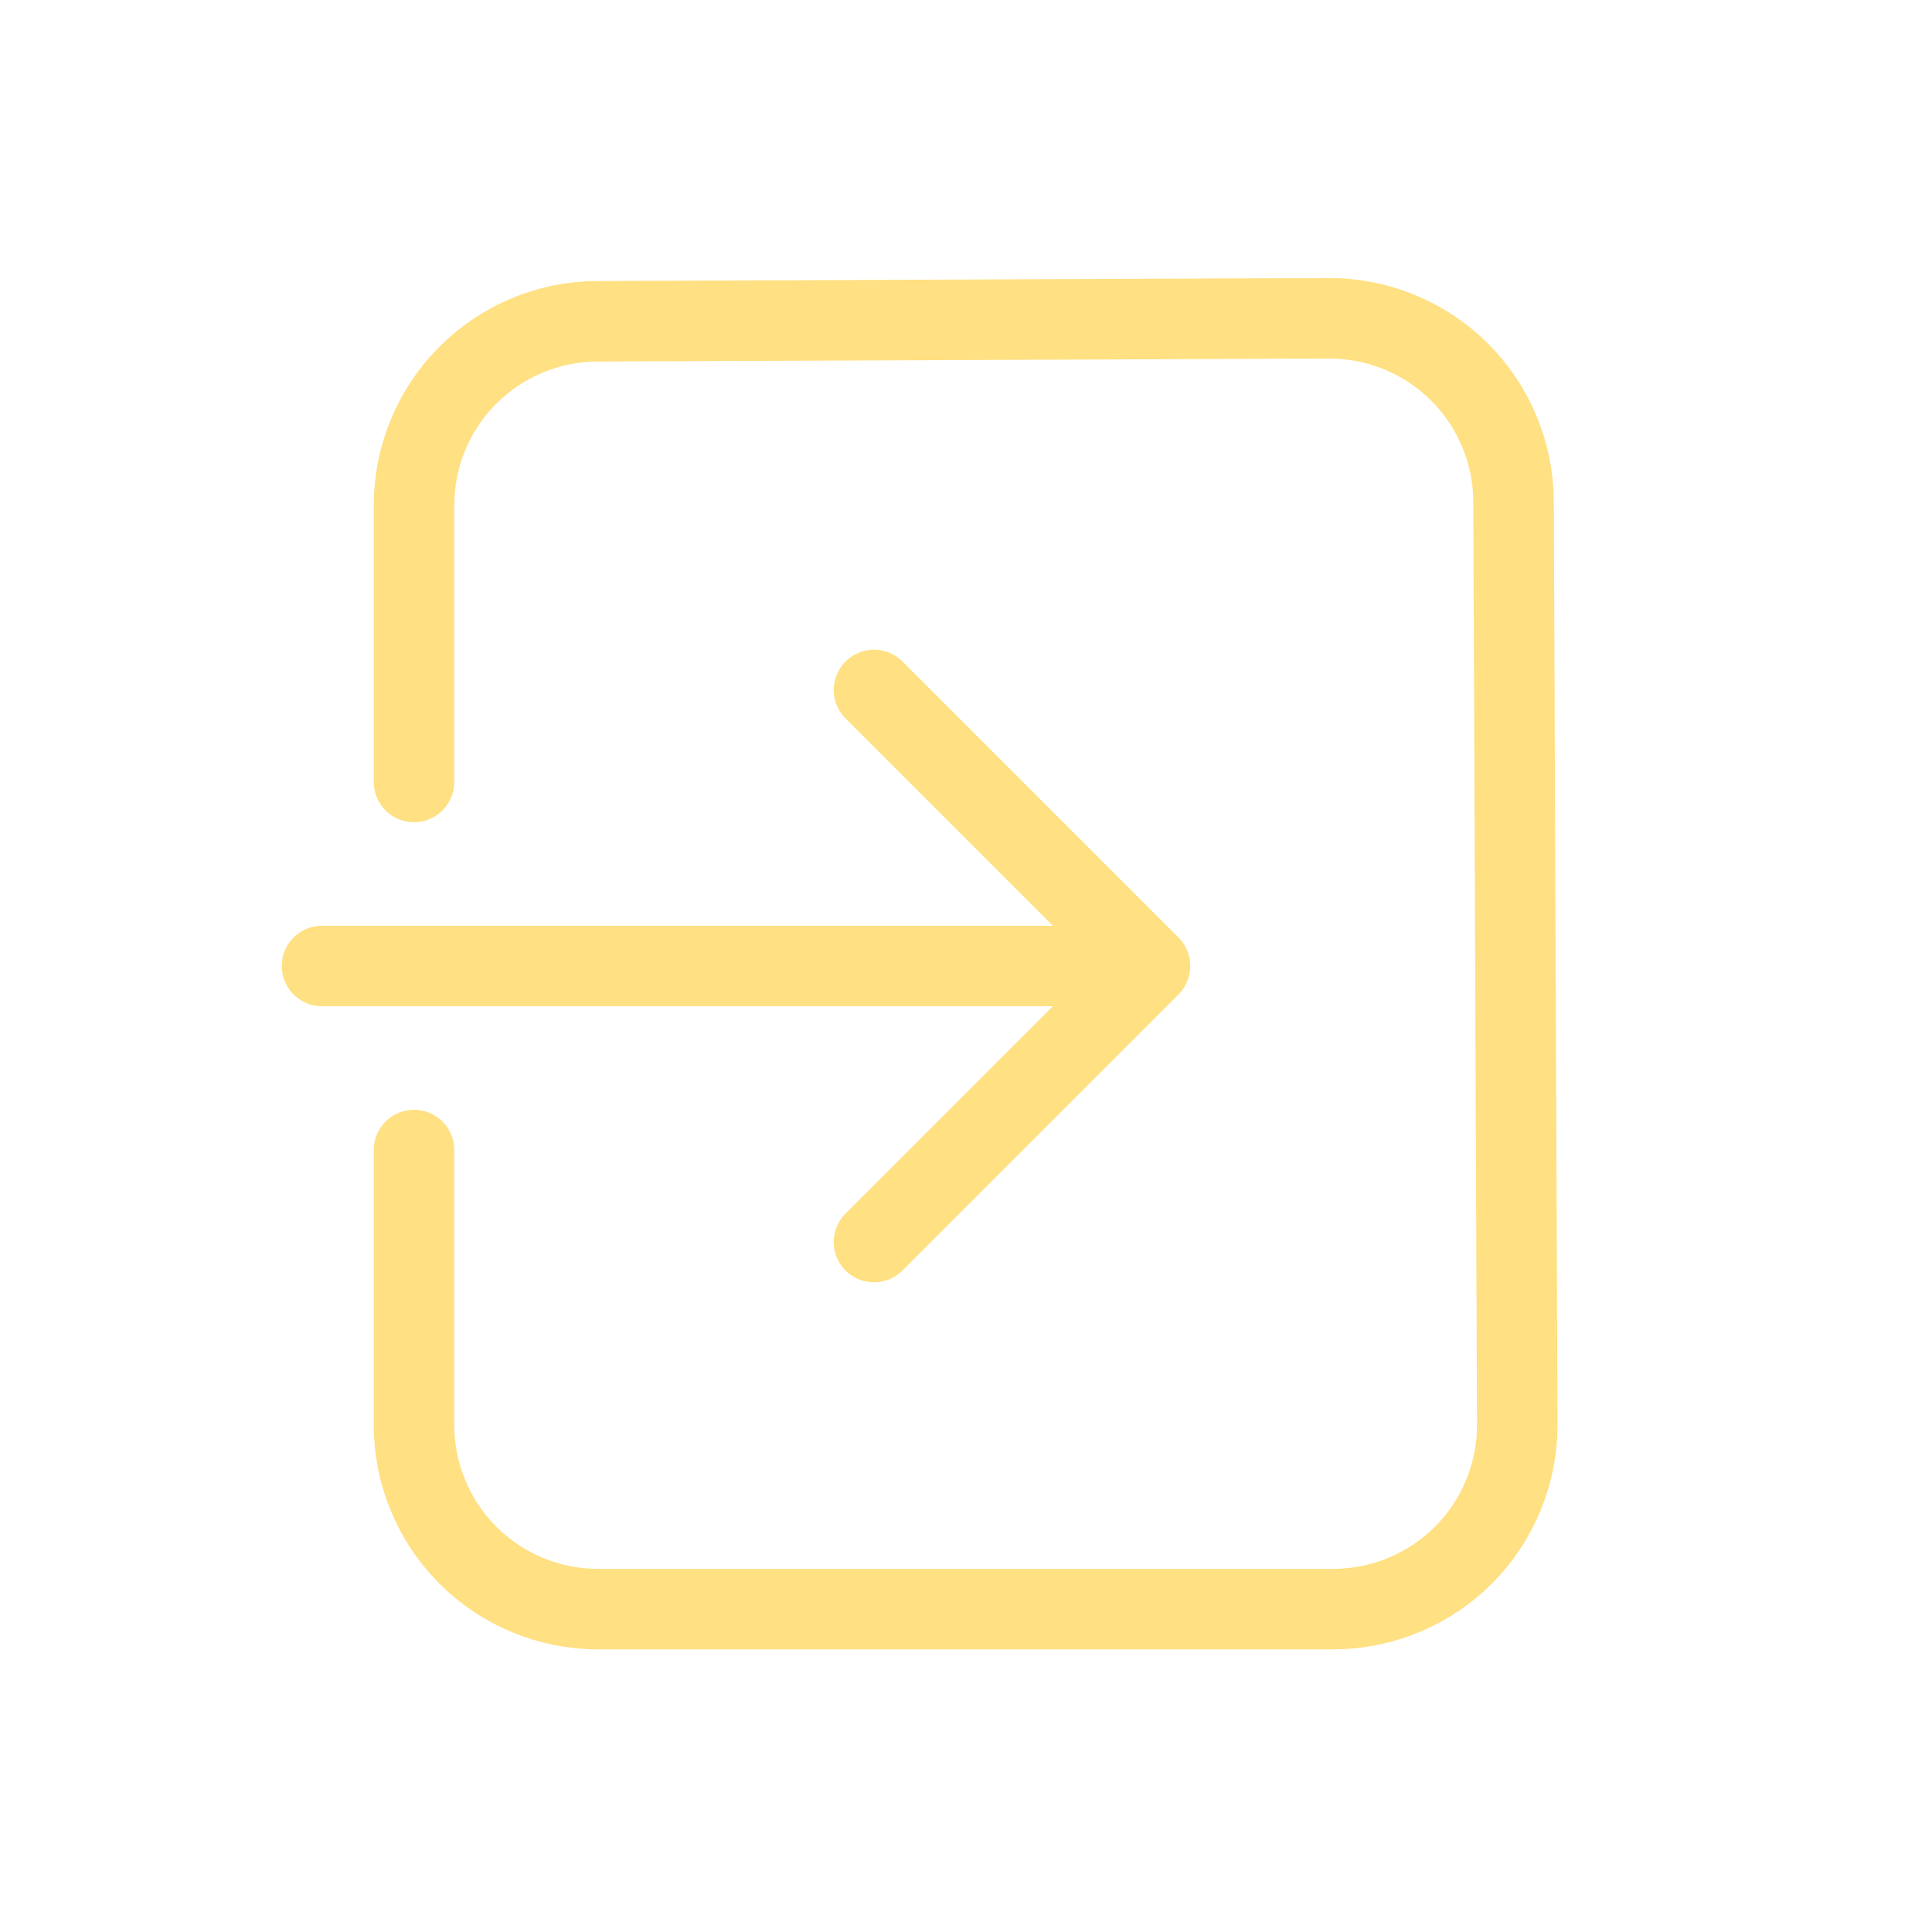 <svg width="24" height="24" viewBox="0 0 24 24" fill="none" xmlns="http://www.w3.org/2000/svg">
<path d="M10.857 15.429L14.286 12L10.857 8.571M14.286 12H4" stroke="#FFE082" stroke-linecap="round" stroke-linejoin="round"/>
<path d="M5.143 9.714V6.277C5.143 5.672 5.382 5.092 5.809 4.664C6.236 4.235 6.815 3.993 7.419 3.991L16.507 3.954C16.808 3.953 17.105 4.011 17.383 4.125C17.661 4.239 17.914 4.406 18.127 4.618C18.34 4.829 18.509 5.081 18.625 5.358C18.741 5.635 18.801 5.932 18.802 6.232L18.848 17.694C18.849 17.994 18.791 18.291 18.677 18.569C18.564 18.847 18.396 19.1 18.185 19.313C17.974 19.526 17.722 19.695 17.445 19.811C17.169 19.927 16.872 19.987 16.571 19.989H7.429C6.822 19.989 6.241 19.748 5.812 19.319C5.384 18.89 5.143 18.309 5.143 17.703V14.286" stroke="#FFE082" stroke-linecap="round" stroke-linejoin="round"/>
</svg>
